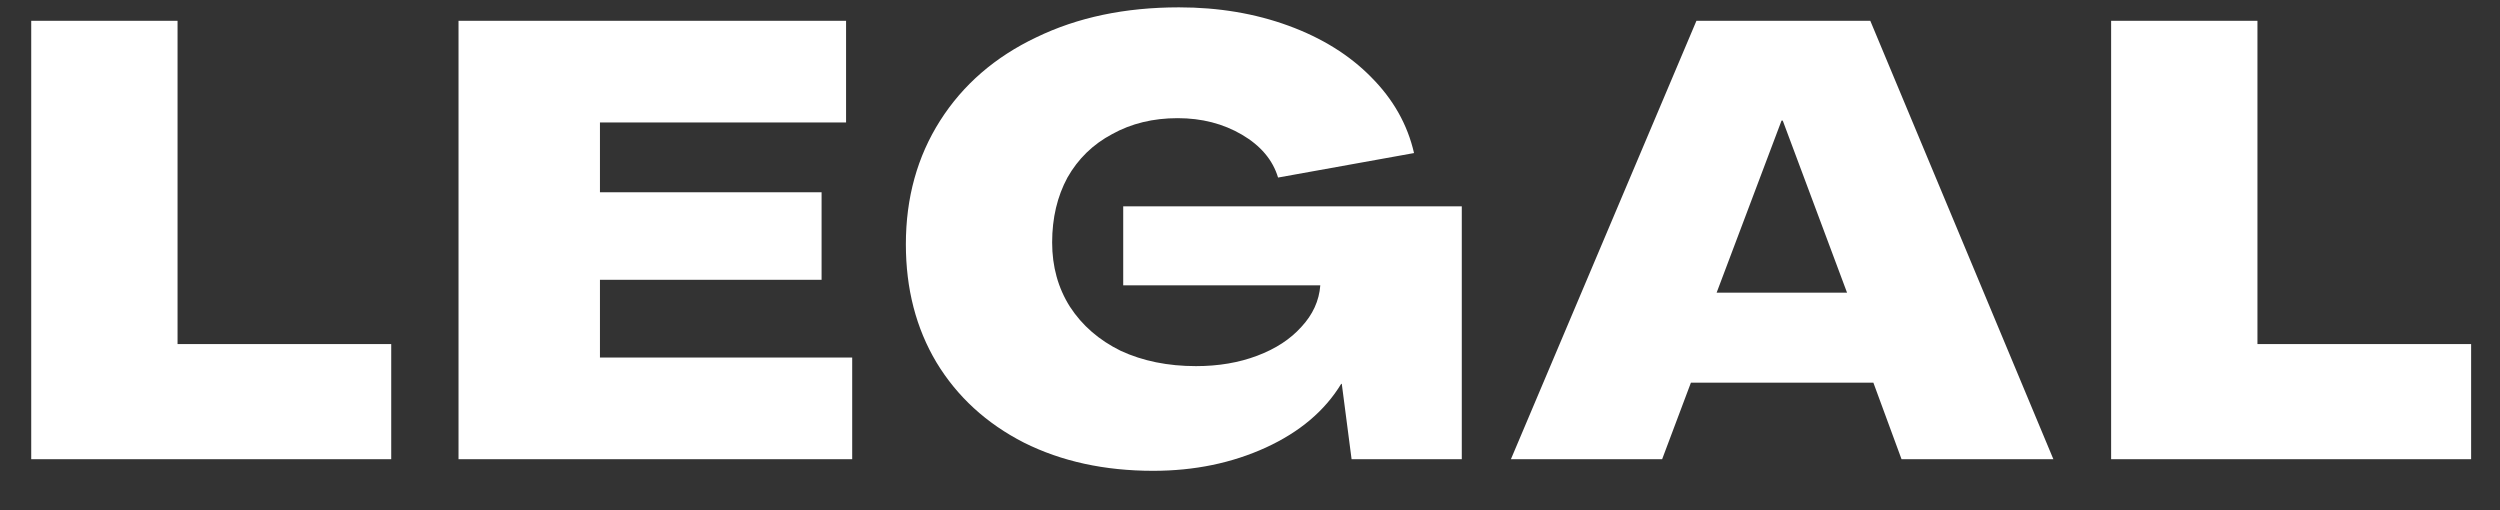 <svg width="49" height="10" viewBox="0 0 49 10" fill="none" xmlns="http://www.w3.org/2000/svg">
<rect x="0" y="0" width="49" height="10" fill="#333333" stroke="none"/>
<path d="M0.612 0.408H3.48V6.744H7.668V9H0.612V0.408ZM8.987 0.408H16.583V2.4H11.759V3.768H16.103V5.484H11.759V7.008H16.703V9H8.987V0.408ZM22.602 9.228C21.651 9.228 20.806 9.044 20.07 8.676C19.334 8.3 18.762 7.776 18.355 7.104C17.954 6.432 17.755 5.66 17.755 4.788C17.755 3.876 17.979 3.068 18.427 2.364C18.875 1.66 19.503 1.116 20.311 0.732C21.119 0.34 22.05 0.144 23.107 0.144C23.883 0.144 24.599 0.264 25.255 0.504C25.91 0.744 26.451 1.08 26.875 1.512C27.306 1.944 27.587 2.44 27.715 3L25.05 3.48C24.947 3.136 24.71 2.856 24.343 2.64C23.974 2.424 23.555 2.316 23.082 2.316C22.602 2.316 22.174 2.42 21.799 2.628C21.422 2.828 21.131 3.112 20.922 3.48C20.723 3.848 20.622 4.272 20.622 4.752C20.622 5.224 20.738 5.644 20.971 6.012C21.21 6.38 21.543 6.668 21.966 6.876C22.398 7.076 22.89 7.176 23.442 7.176C23.883 7.176 24.282 7.108 24.642 6.972C25.003 6.836 25.291 6.648 25.506 6.408C25.73 6.168 25.855 5.896 25.878 5.592H22.015V4.044H28.651V9H26.491L26.299 7.524H26.287C25.966 8.052 25.474 8.468 24.811 8.772C24.146 9.076 23.41 9.228 22.602 9.228ZM33.25 0.408H36.658L40.246 9H37.27L36.718 7.5H33.142L32.578 9H29.614L33.25 0.408ZM36.202 5.736L34.942 2.364H34.918L33.646 5.736H36.202ZM41.378 0.408H44.246V6.744H48.434V9H41.378V0.408Z" fill="white"/>
</svg>
